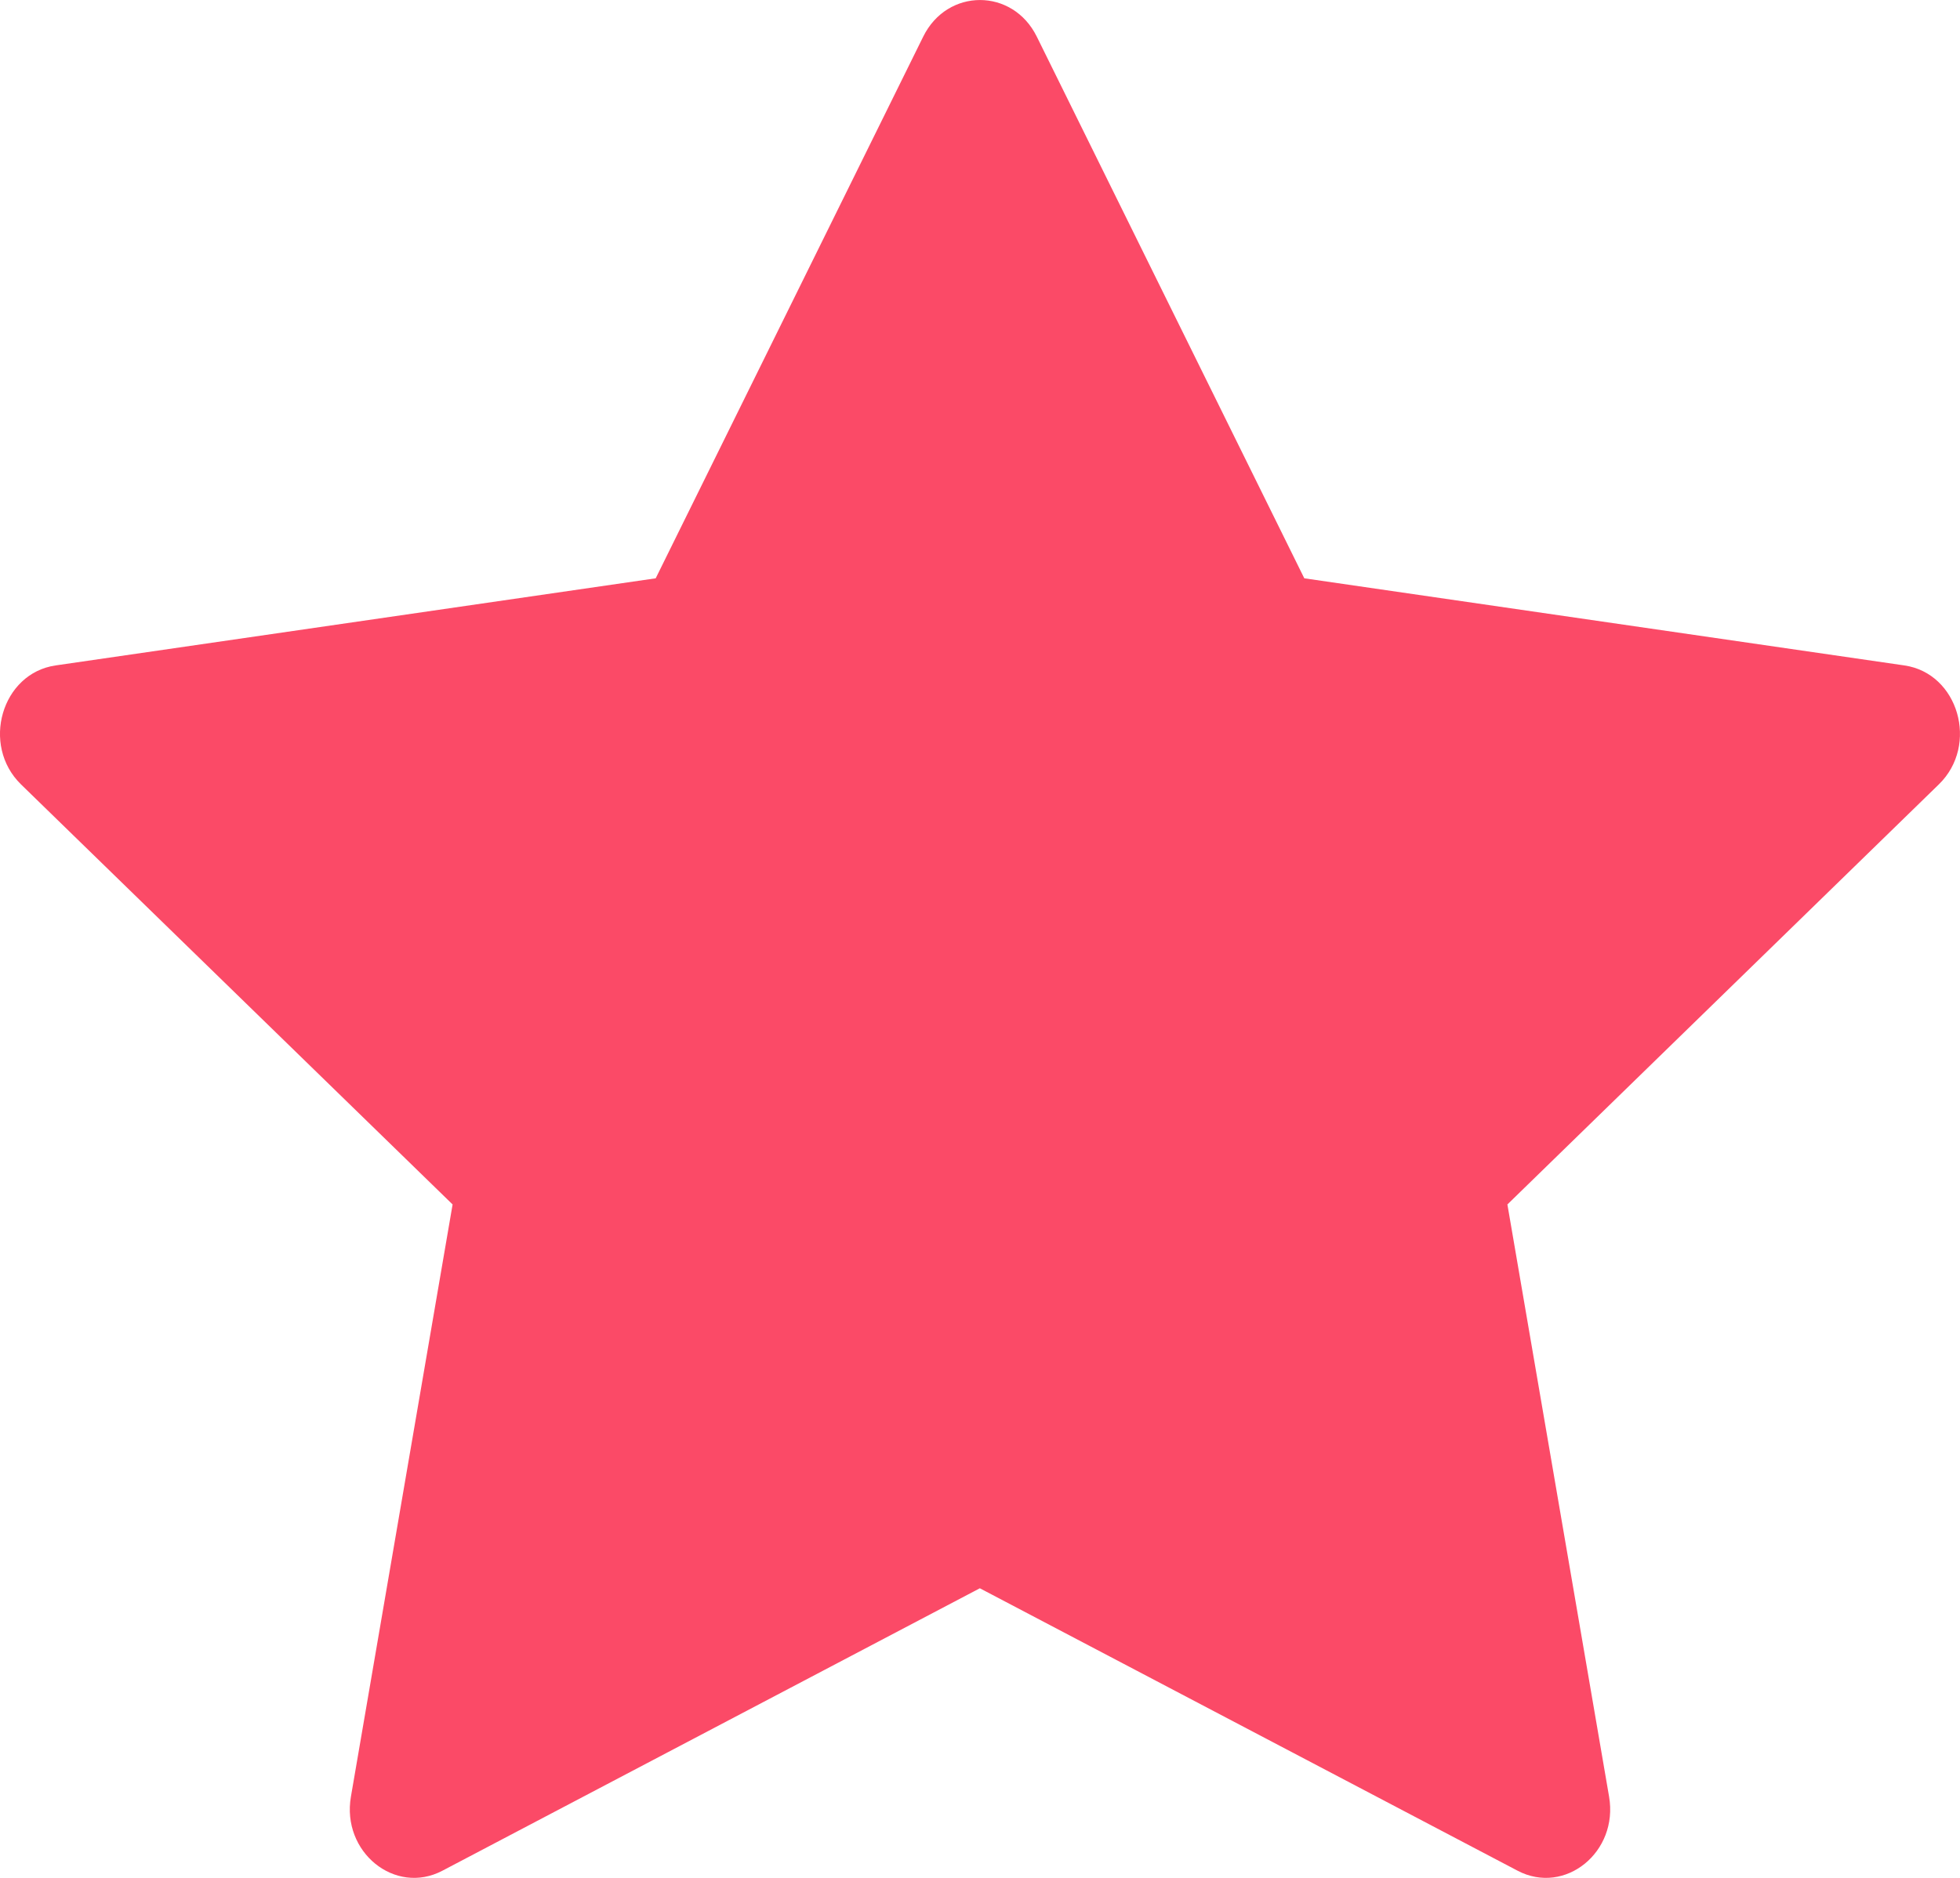 <svg width="24" height="23" viewBox="0 0 24 23" fill="none" xmlns="http://www.w3.org/2000/svg">
<path d="M5.416 22.913C4.837 23.216 4.18 22.684 4.297 22.005L5.542 14.752L0.257 9.607C-0.236 9.125 0.02 8.245 0.682 8.15L8.029 7.083L11.305 0.448C11.6 -0.149 12.4 -0.149 12.695 0.448L15.971 7.083L23.318 8.15C23.98 8.245 24.236 9.125 23.741 9.607L18.458 14.752L19.703 22.005C19.82 22.684 19.163 23.216 18.584 22.913L11.998 19.453L5.416 22.913Z" fill="#FB4A67"/>
</svg>
